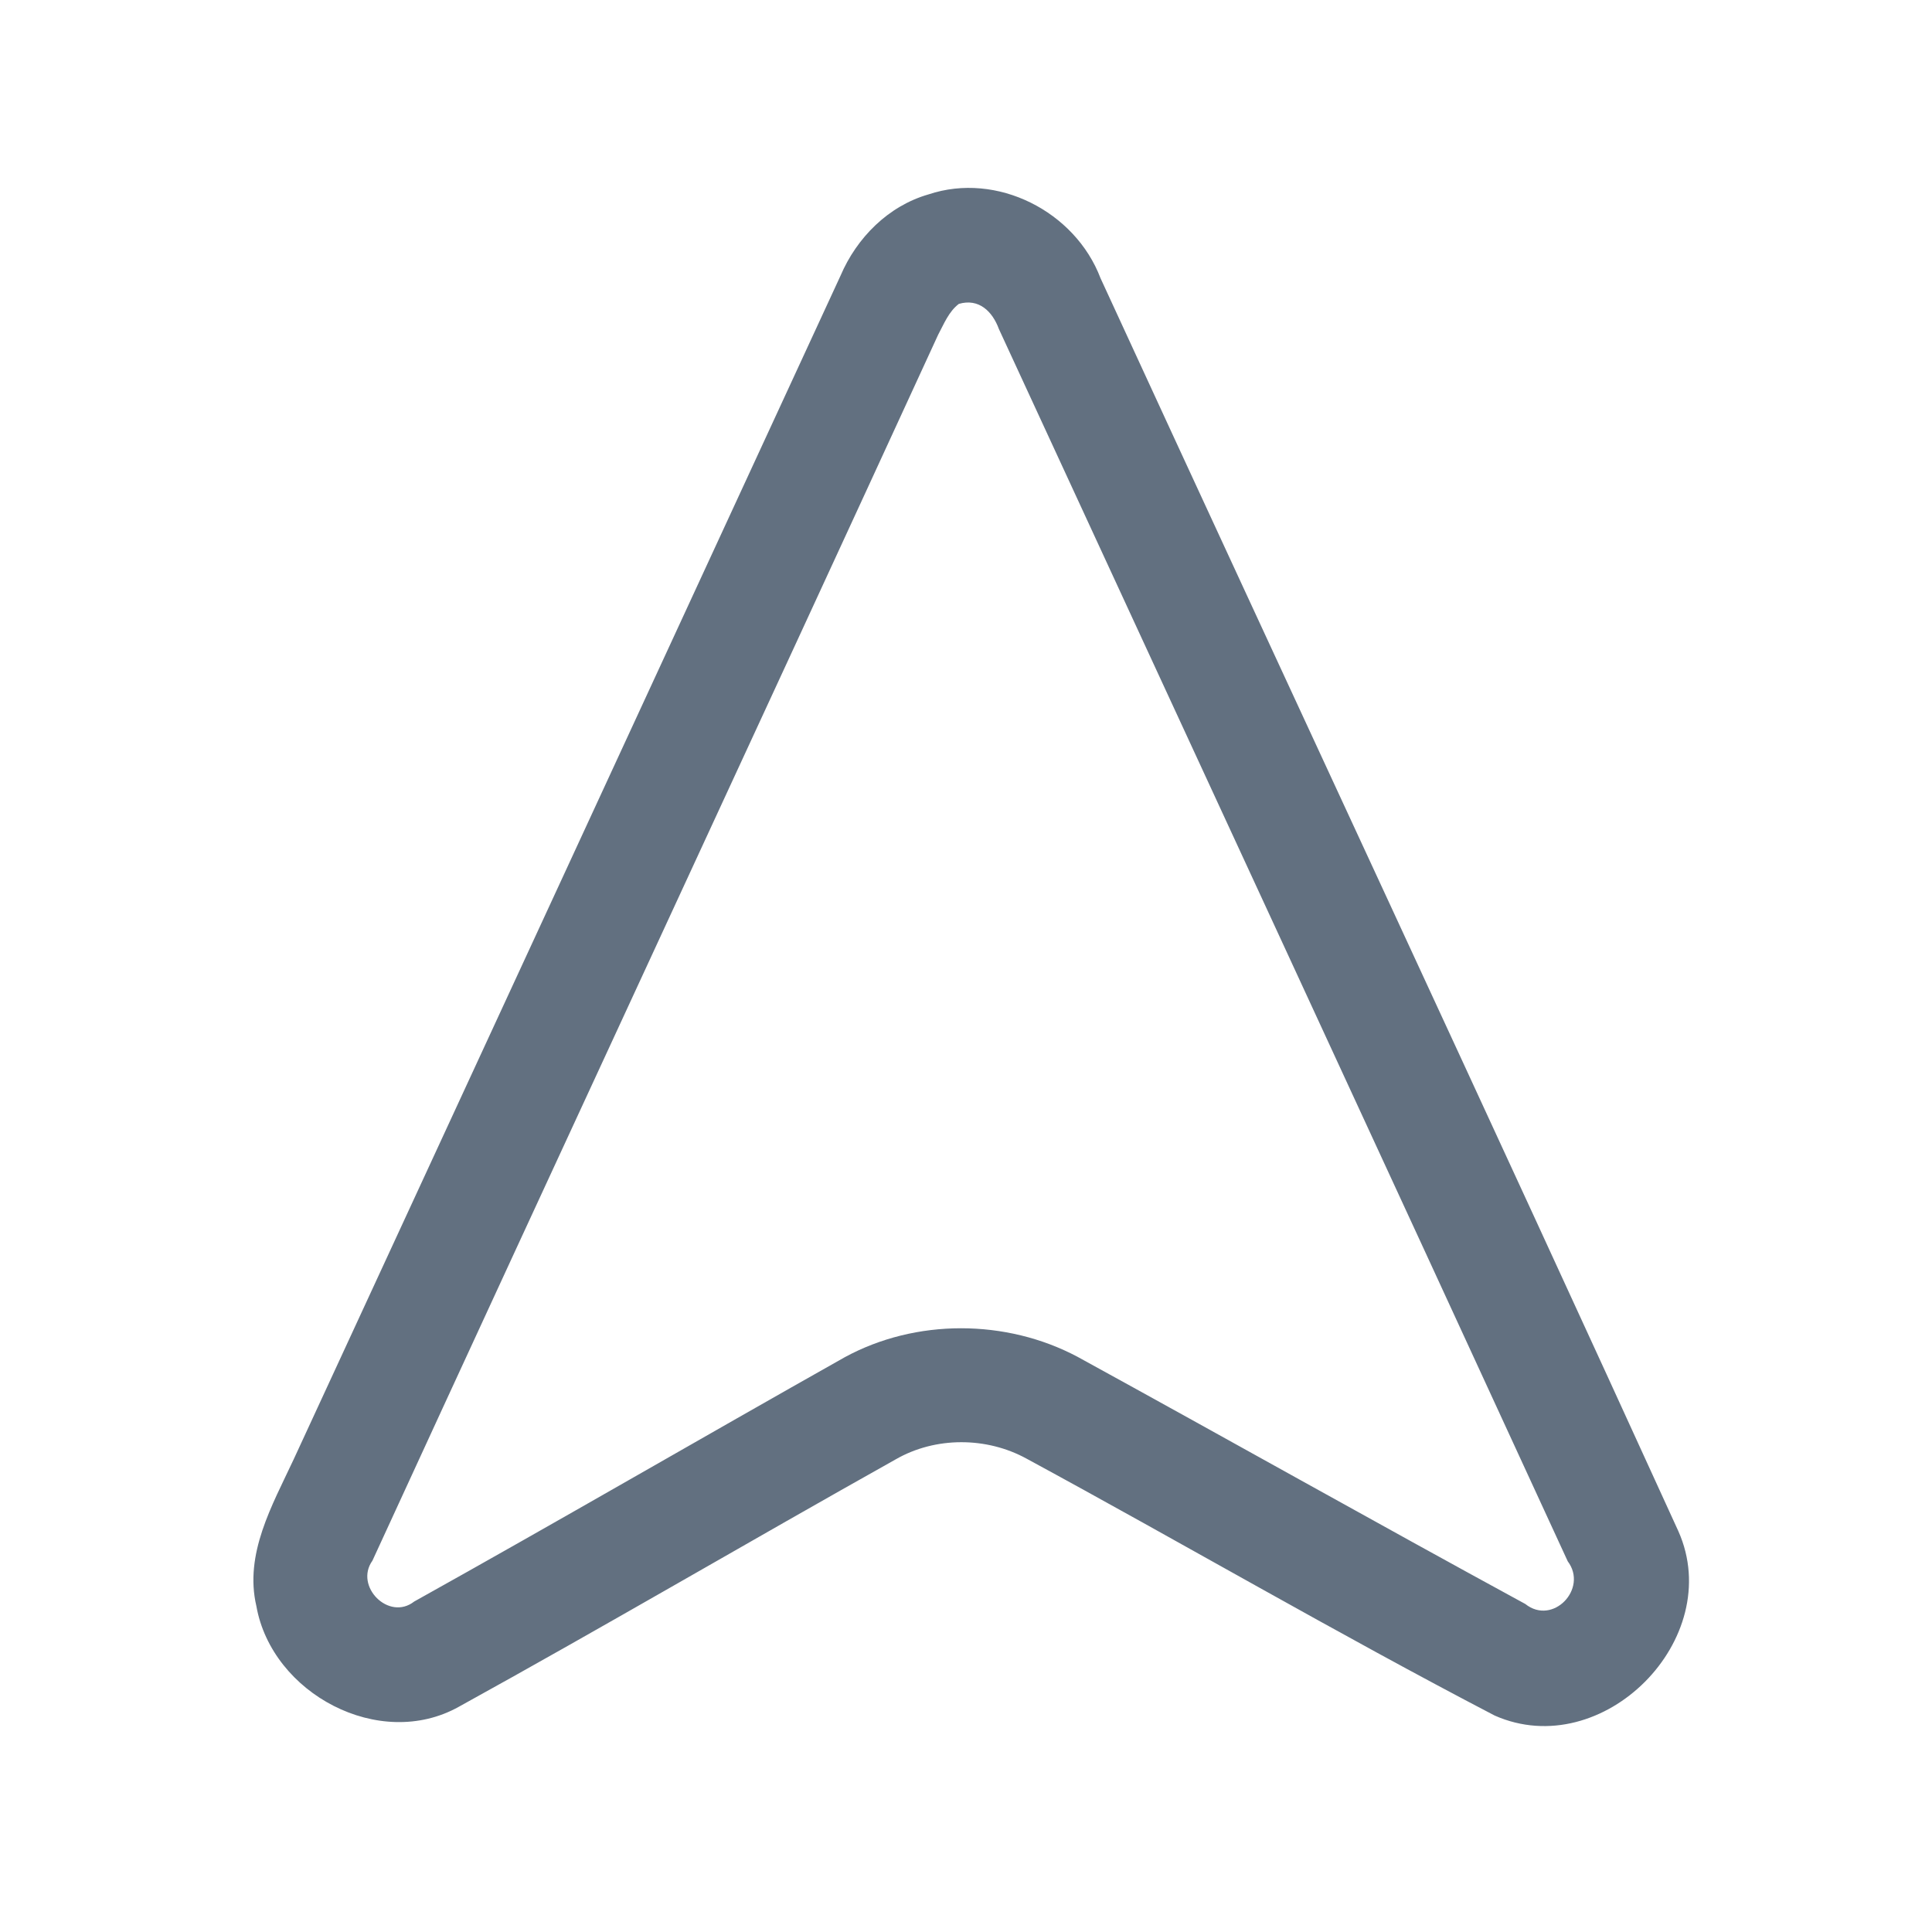 <?xml version="1.0" encoding="UTF-8" ?>
<!DOCTYPE svg PUBLIC "-//W3C//DTD SVG 1.1//EN" "http://www.w3.org/Graphics/SVG/1.1/DTD/svg11.dtd">
<svg width="192pt" height="192pt" viewBox="0 0 192 192" version="1.1" xmlns="http://www.w3.org/2000/svg">
<g id="#627080ff">
<path fill="#627080" opacity="1.00" d=" M 92.27 19.32 C 99.08 17.04 106.85 21.01 109.37 27.65 C 128.48 69.17 147.83 110.60 166.80 152.18 C 171.55 162.88 159.28 175.24 148.54 170.49 C 132.86 162.32 117.57 153.39 102.02 144.96 C 98.05 142.78 92.97 142.76 89.03 145.02 C 74.52 153.15 60.17 161.58 45.61 169.61 C 37.72 174.03 27.02 168.31 25.48 159.62 C 24.26 154.42 27.05 149.60 29.17 145.06 C 47.30 105.85 65.41 66.62 83.53 27.40 C 85.14 23.63 88.27 20.47 92.27 19.32 M 95.29 30.20 C 94.28 30.97 93.81 32.19 93.23 33.27 C 74.55 73.91 55.69 114.47 37.01 155.10 C 35.19 157.64 38.64 161.13 41.16 159.16 C 55.48 151.18 69.66 142.93 83.95 134.88 C 91.02 131.03 99.98 131.07 107.07 134.83 C 121.93 142.98 136.70 151.30 151.58 159.40 C 154.32 161.59 157.85 157.88 155.80 155.16 C 137.01 114.32 118.11 73.52 99.27 32.70 C 98.63 30.95 97.28 29.62 95.29 30.20 Z" />
</g>
</svg>
